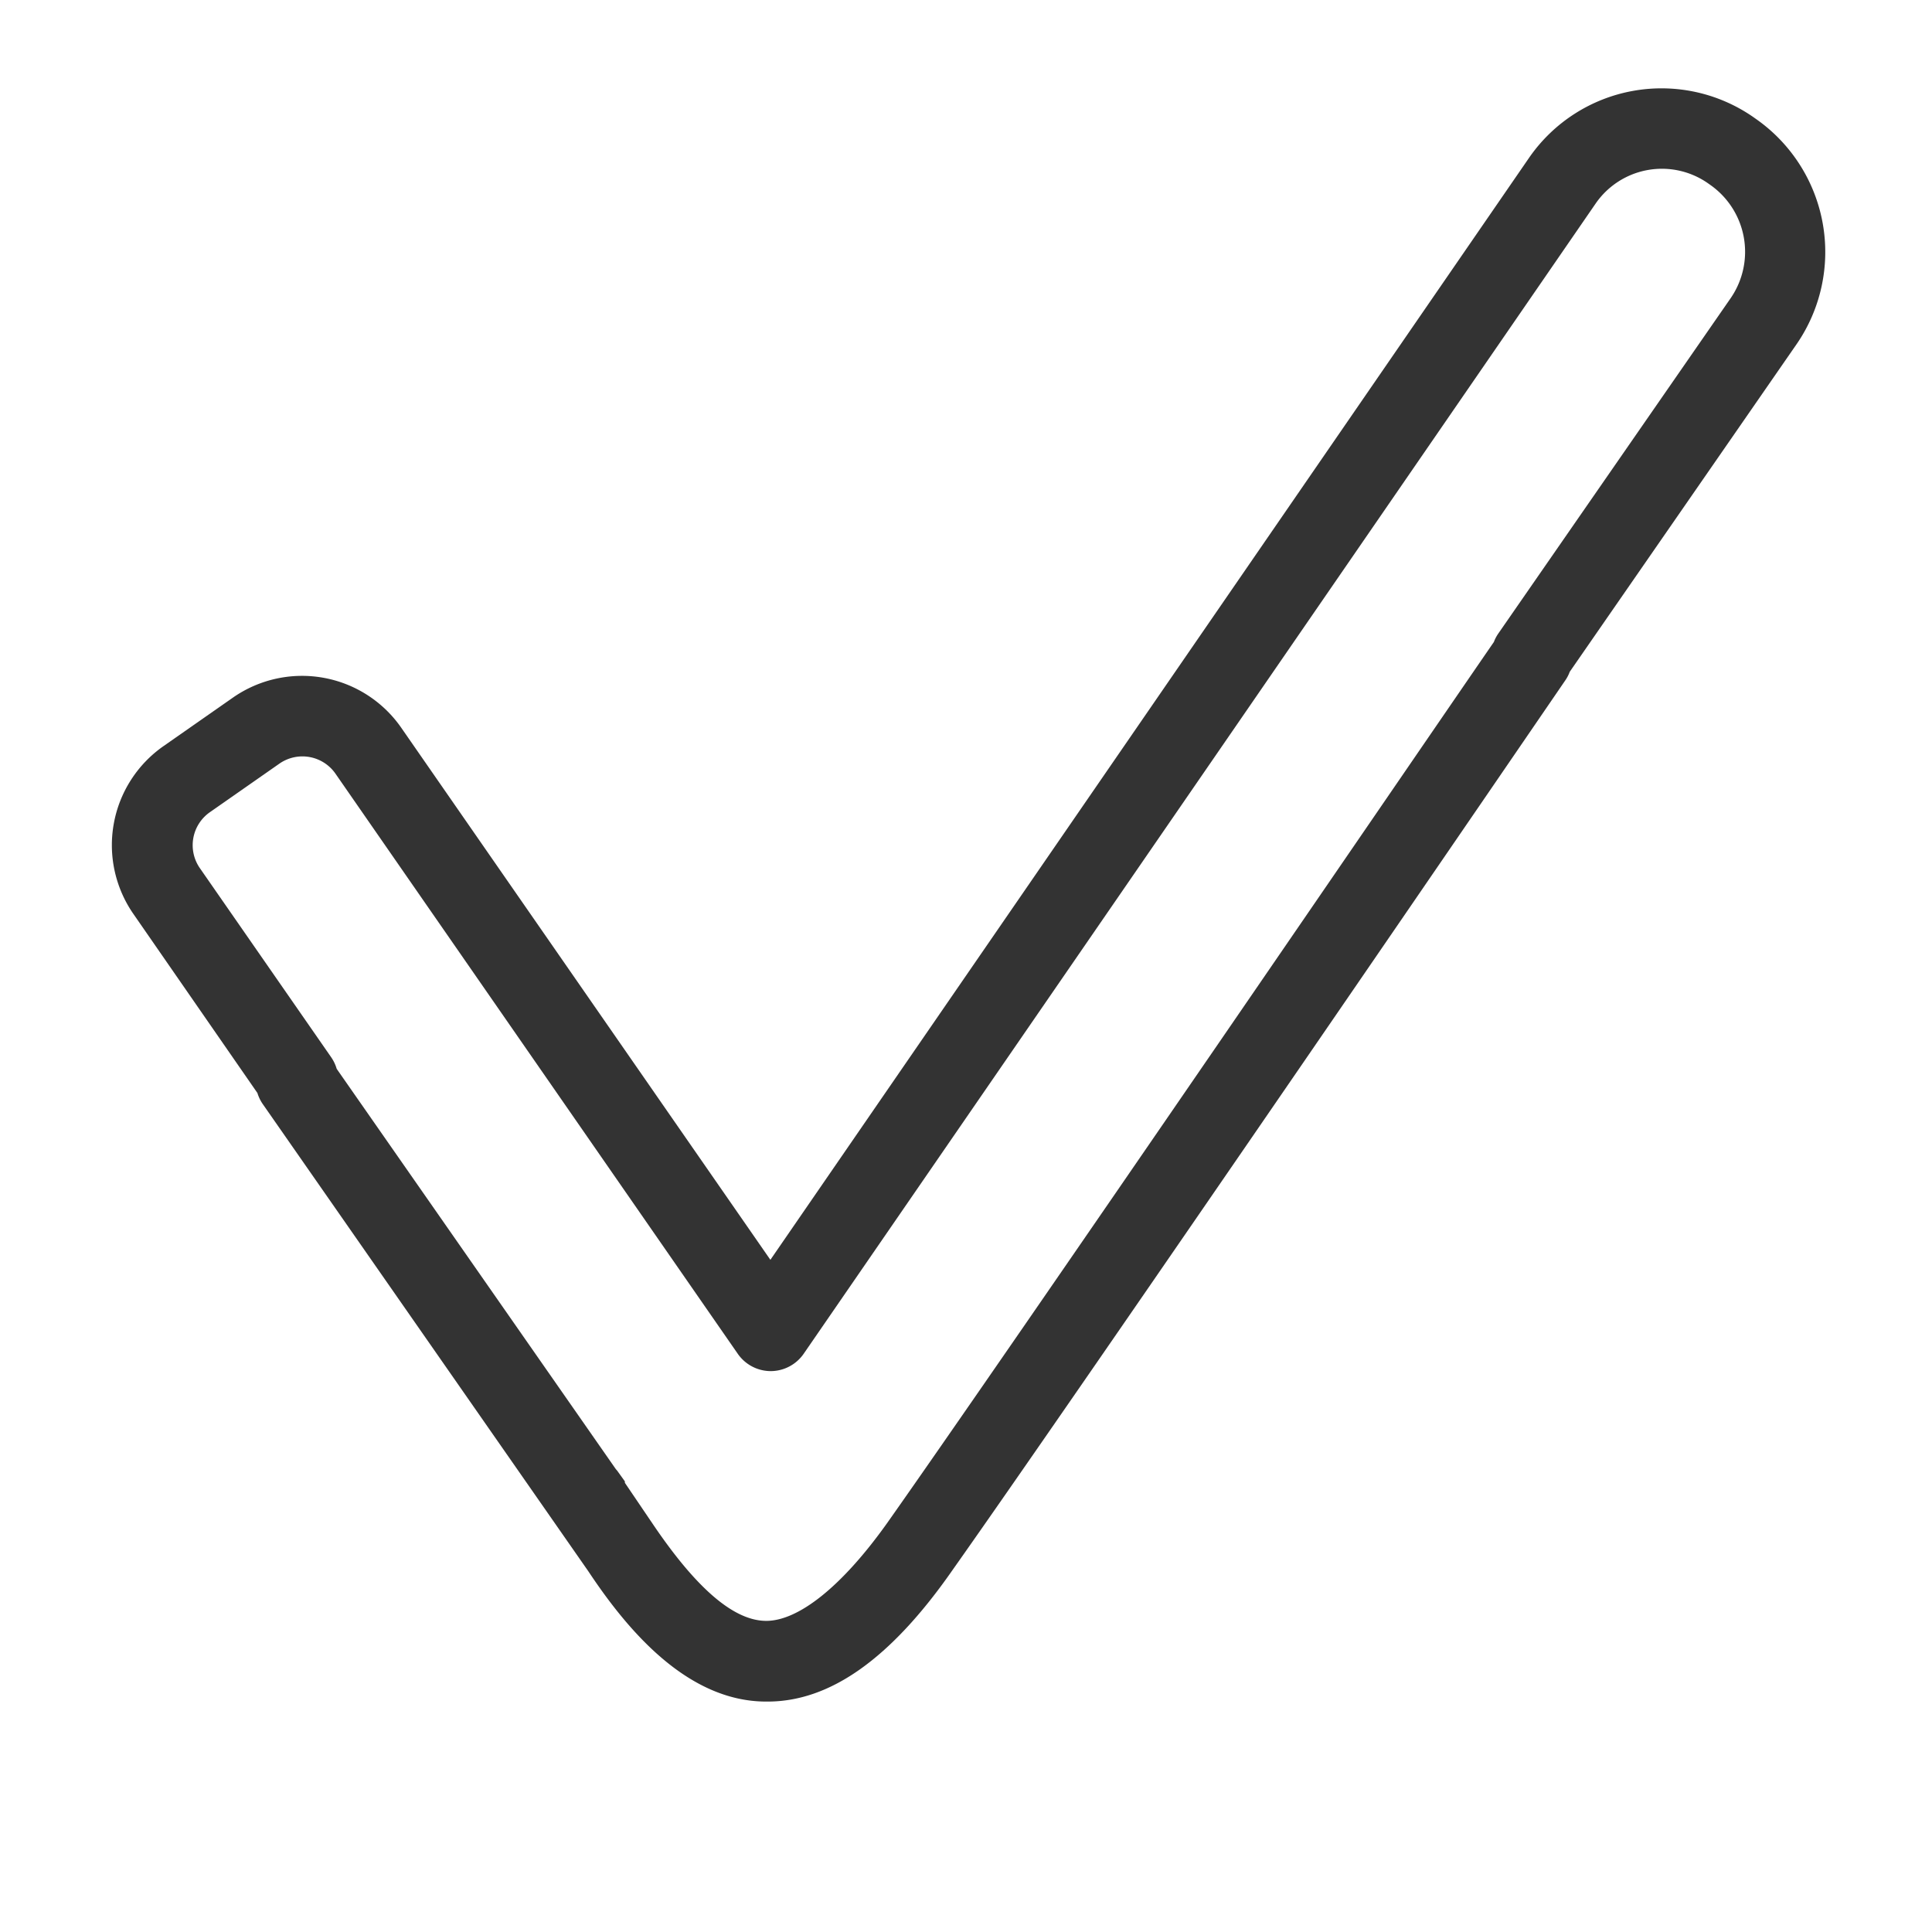 <svg id="3343d0e0-dbec-4ddf-8582-103fc412b400" data-name="Laag 1" xmlns="http://www.w3.org/2000/svg" xmlns:xlink="http://www.w3.org/1999/xlink" width="96" height="96" viewBox="0 0 96 96"><defs><style>.\31 421a45b-e455-417f-8f00-45267da54e60{fill:none;}.e6bdb679-1ffc-40ca-b2a6-af2c5a484392{clip-path:url(#3017cf05-7147-445c-84ce-9a12740c4e37);}.c234f50f-674e-47d9-bbd0-f61b1b318497{fill:#333;}.\38 21ff88d-5359-46b1-8ef3-0be5326bdc9e{clip-path:url(#765585e7-0350-4a83-8b6f-9796f00a0128);}</style><clipPath id="3017cf05-7147-445c-84ce-9a12740c4e37"><rect class="1421a45b-e455-417f-8f00-45267da54e60" width="96" height="96"/></clipPath><clipPath id="765585e7-0350-4a83-8b6f-9796f00a0128"><rect class="1421a45b-e455-417f-8f00-45267da54e60" y="1" width="96" height="96"/></clipPath></defs><title>checkbox_v2</title><path class="c234f50f-674e-47d9-bbd0-f61b1b318497" d="M38.14,84.55h-.07c-4,0-7-3.71-8.84-6.48h0L13.07,54.88a2,2,0,0,1-.28-.57L6.64,45.43a6,6,0,0,1,1.49-8.36l3.45-2.41a6,6,0,0,1,8.35,1.49L38.28,62.6,76,7.81a8,8,0,0,1,11.11-2l.17.12a8.07,8.07,0,0,1,2,11.16L78,33.38a1.9,1.9,0,0,1-.21.41c-.24.35-24.26,35.46-30.47,44.24C44.26,82.42,41.25,84.55,38.14,84.55ZM31.05,73.61l0,.07,1.43,2.11c2.16,3.18,4,4.74,5.58,4.75s3.73-1.65,6-4.83c5.84-8.27,27.54-40,30.17-43.81a1.89,1.89,0,0,1,.22-.42L86,14.81a4.06,4.06,0,0,0-1-5.61l-.17-.12a4,4,0,0,0-5.52,1L39.94,67.26a2,2,0,0,1-1.64.87h0a2,2,0,0,1-1.64-.86l-20-28.84a2,2,0,0,0-2.77-.49l-3.45,2.41a2,2,0,0,0-.5,2.8l6.52,9.39a2,2,0,0,1,.27.57L30.6,73l.07.08,0,0Z"/></svg>